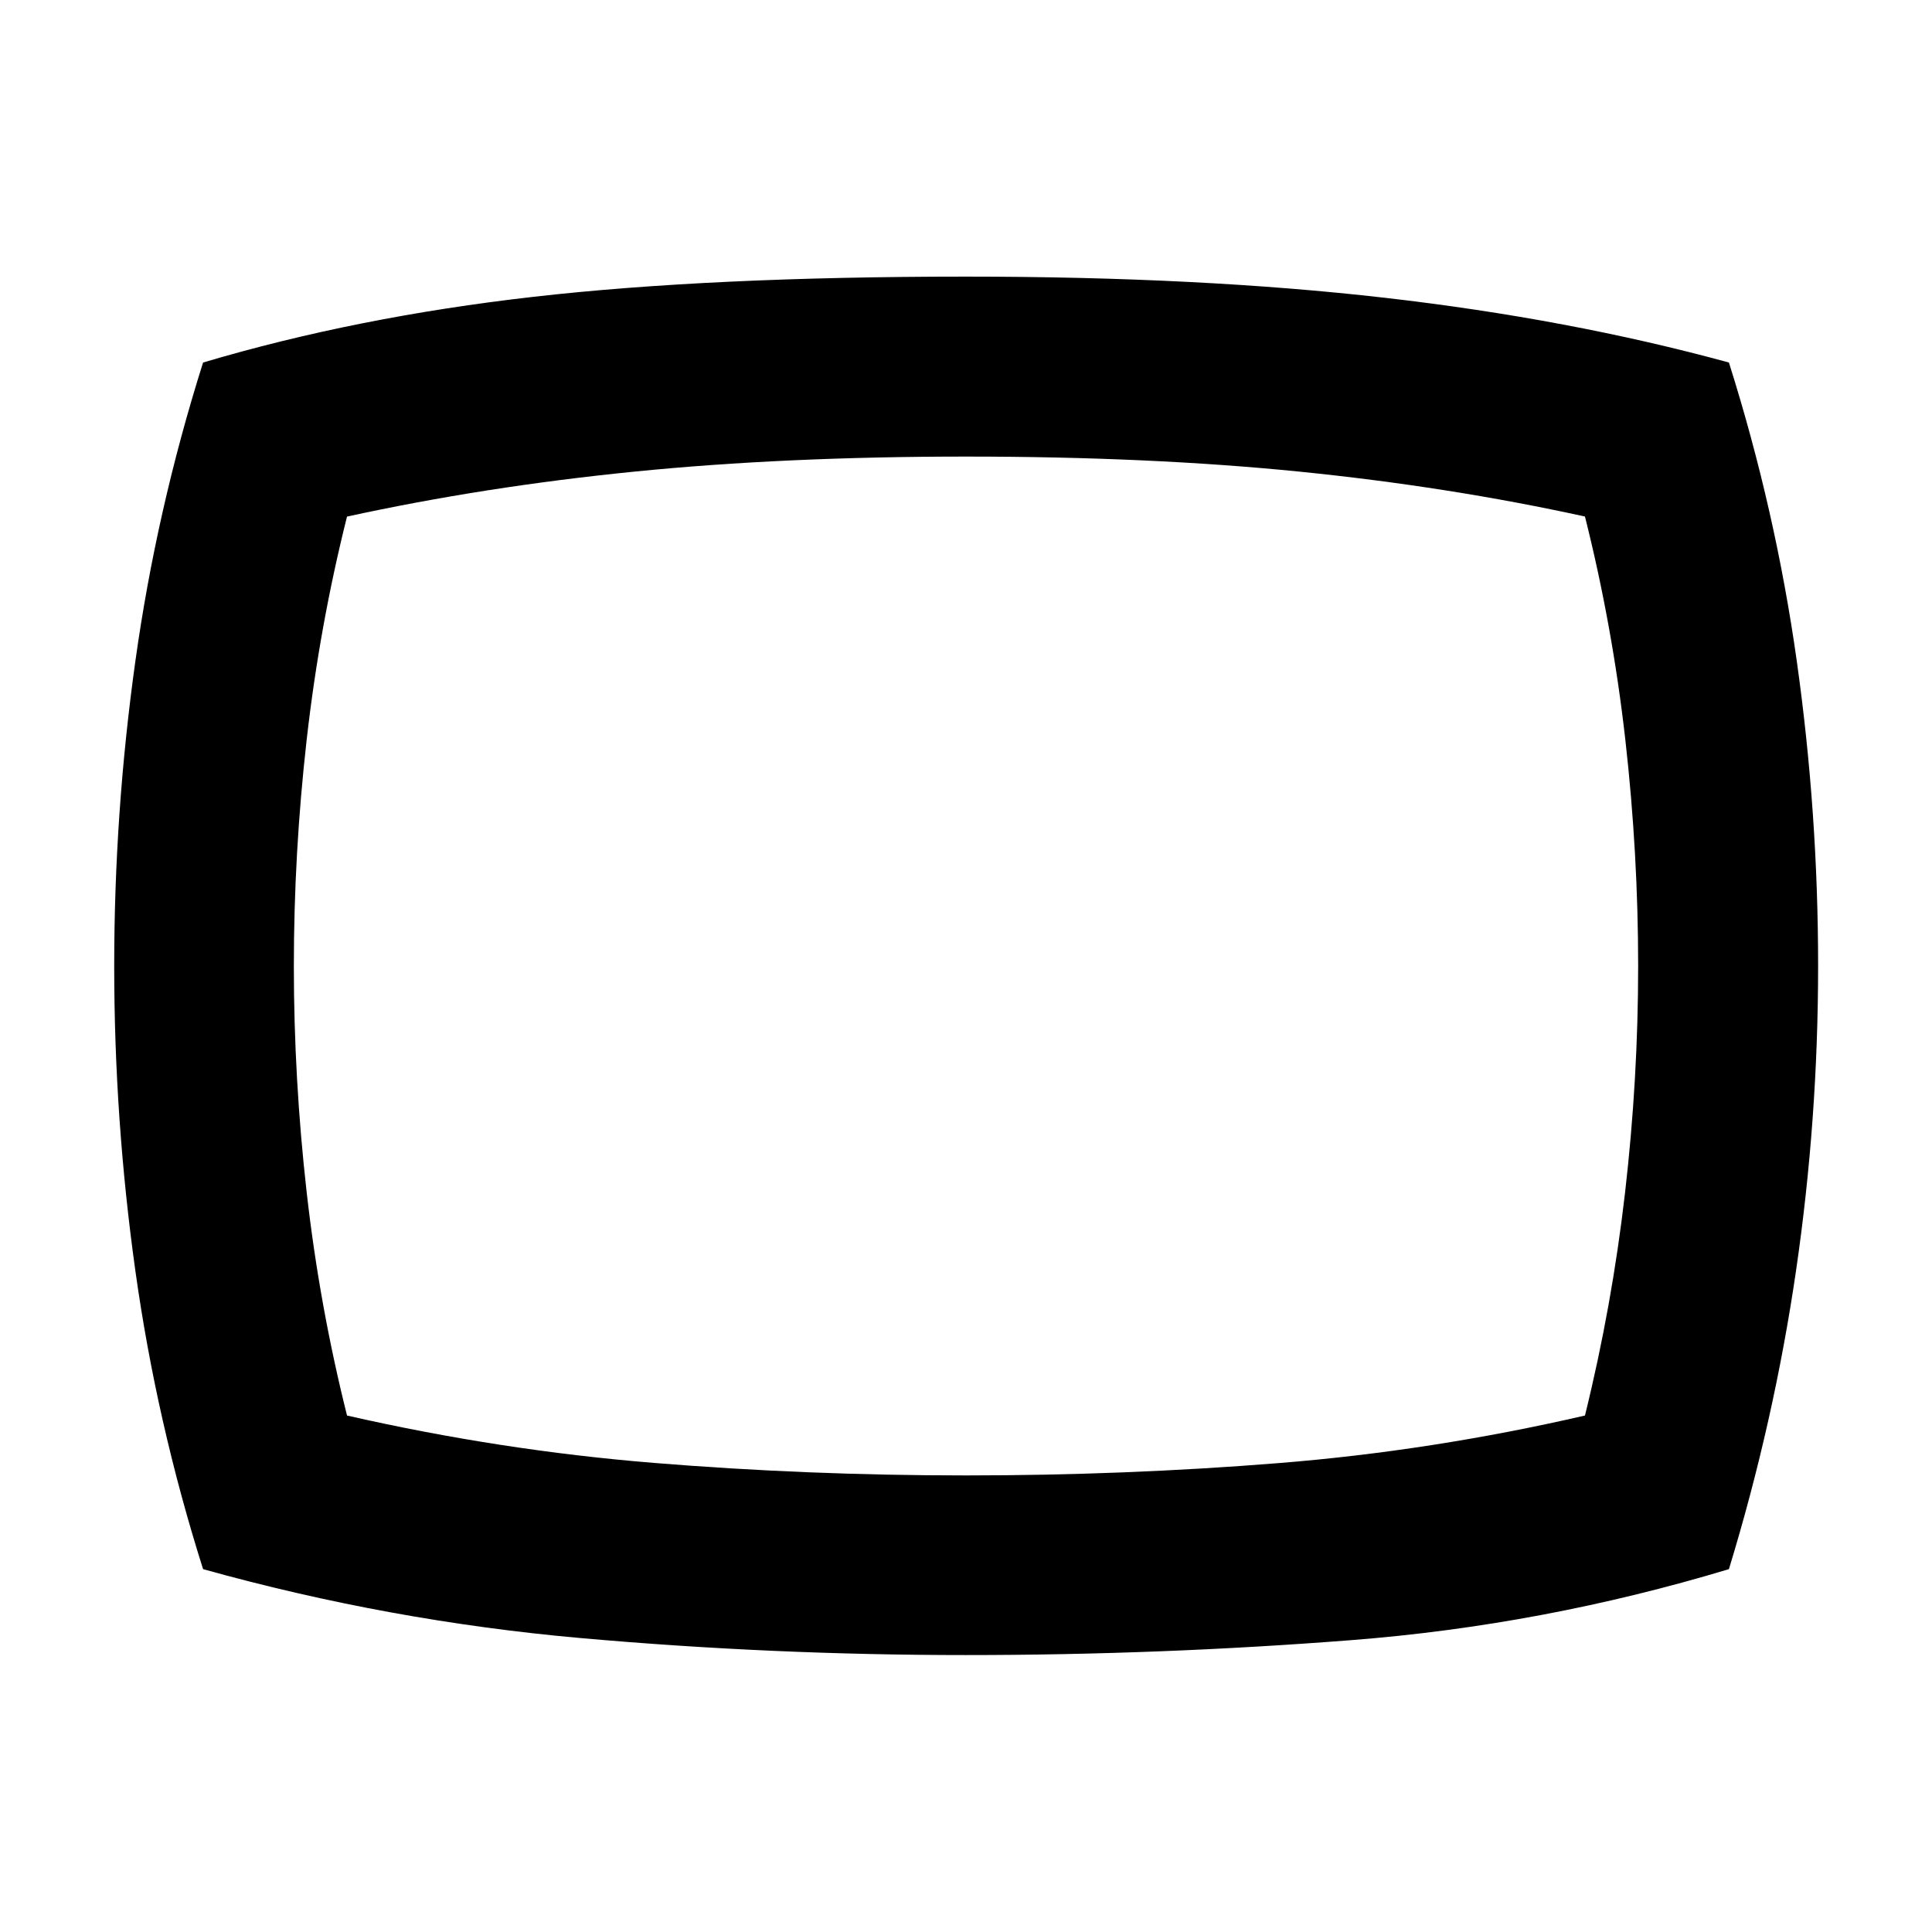 <svg xmlns="http://www.w3.org/2000/svg" height="40" viewBox="0 -960 960 960" width="40"><path d="M480.04-137.61q-96.44 0-191.5-8.44-95.07-8.44-187.63-34.25-23.16-73.19-33.66-148.34-10.5-75.15-10.5-151.33 0-76.19 10.5-151.41t33.66-148.48q76.21-22.65 164.32-32.67 88.11-10.02 214.77-10.02 116.39 0 208.14 10.52 91.76 10.52 170.95 32.17 23.17 73.32 33.74 148.49 10.58 75.16 10.58 151.37 0 76.21-10.95 151.26-10.95 75.04-33.37 148.44-92.4 27.86-187.51 35.27-95.1 7.42-191.54 7.42ZM480-480Zm0 253.13q78.87 0 155.19-6.11t152.37-23.65q13.43-54.4 19.93-110.84 6.5-56.45 6.5-112.51 0-56.07-6.38-112.52-6.39-56.44-20.05-110.84-67.9-14.88-142.17-22.34-74.27-7.45-165.39-7.45-90.09 0-164.73 7.47-74.64 7.47-142.84 22.35-13.65 54.39-20.04 110.82-6.38 56.43-6.38 112.49 0 56.06 6.38 112.49 6.39 56.44 20.05 110.88 75.95 17.3 152.32 23.53 76.37 6.23 155.24 6.23Z"/></svg>